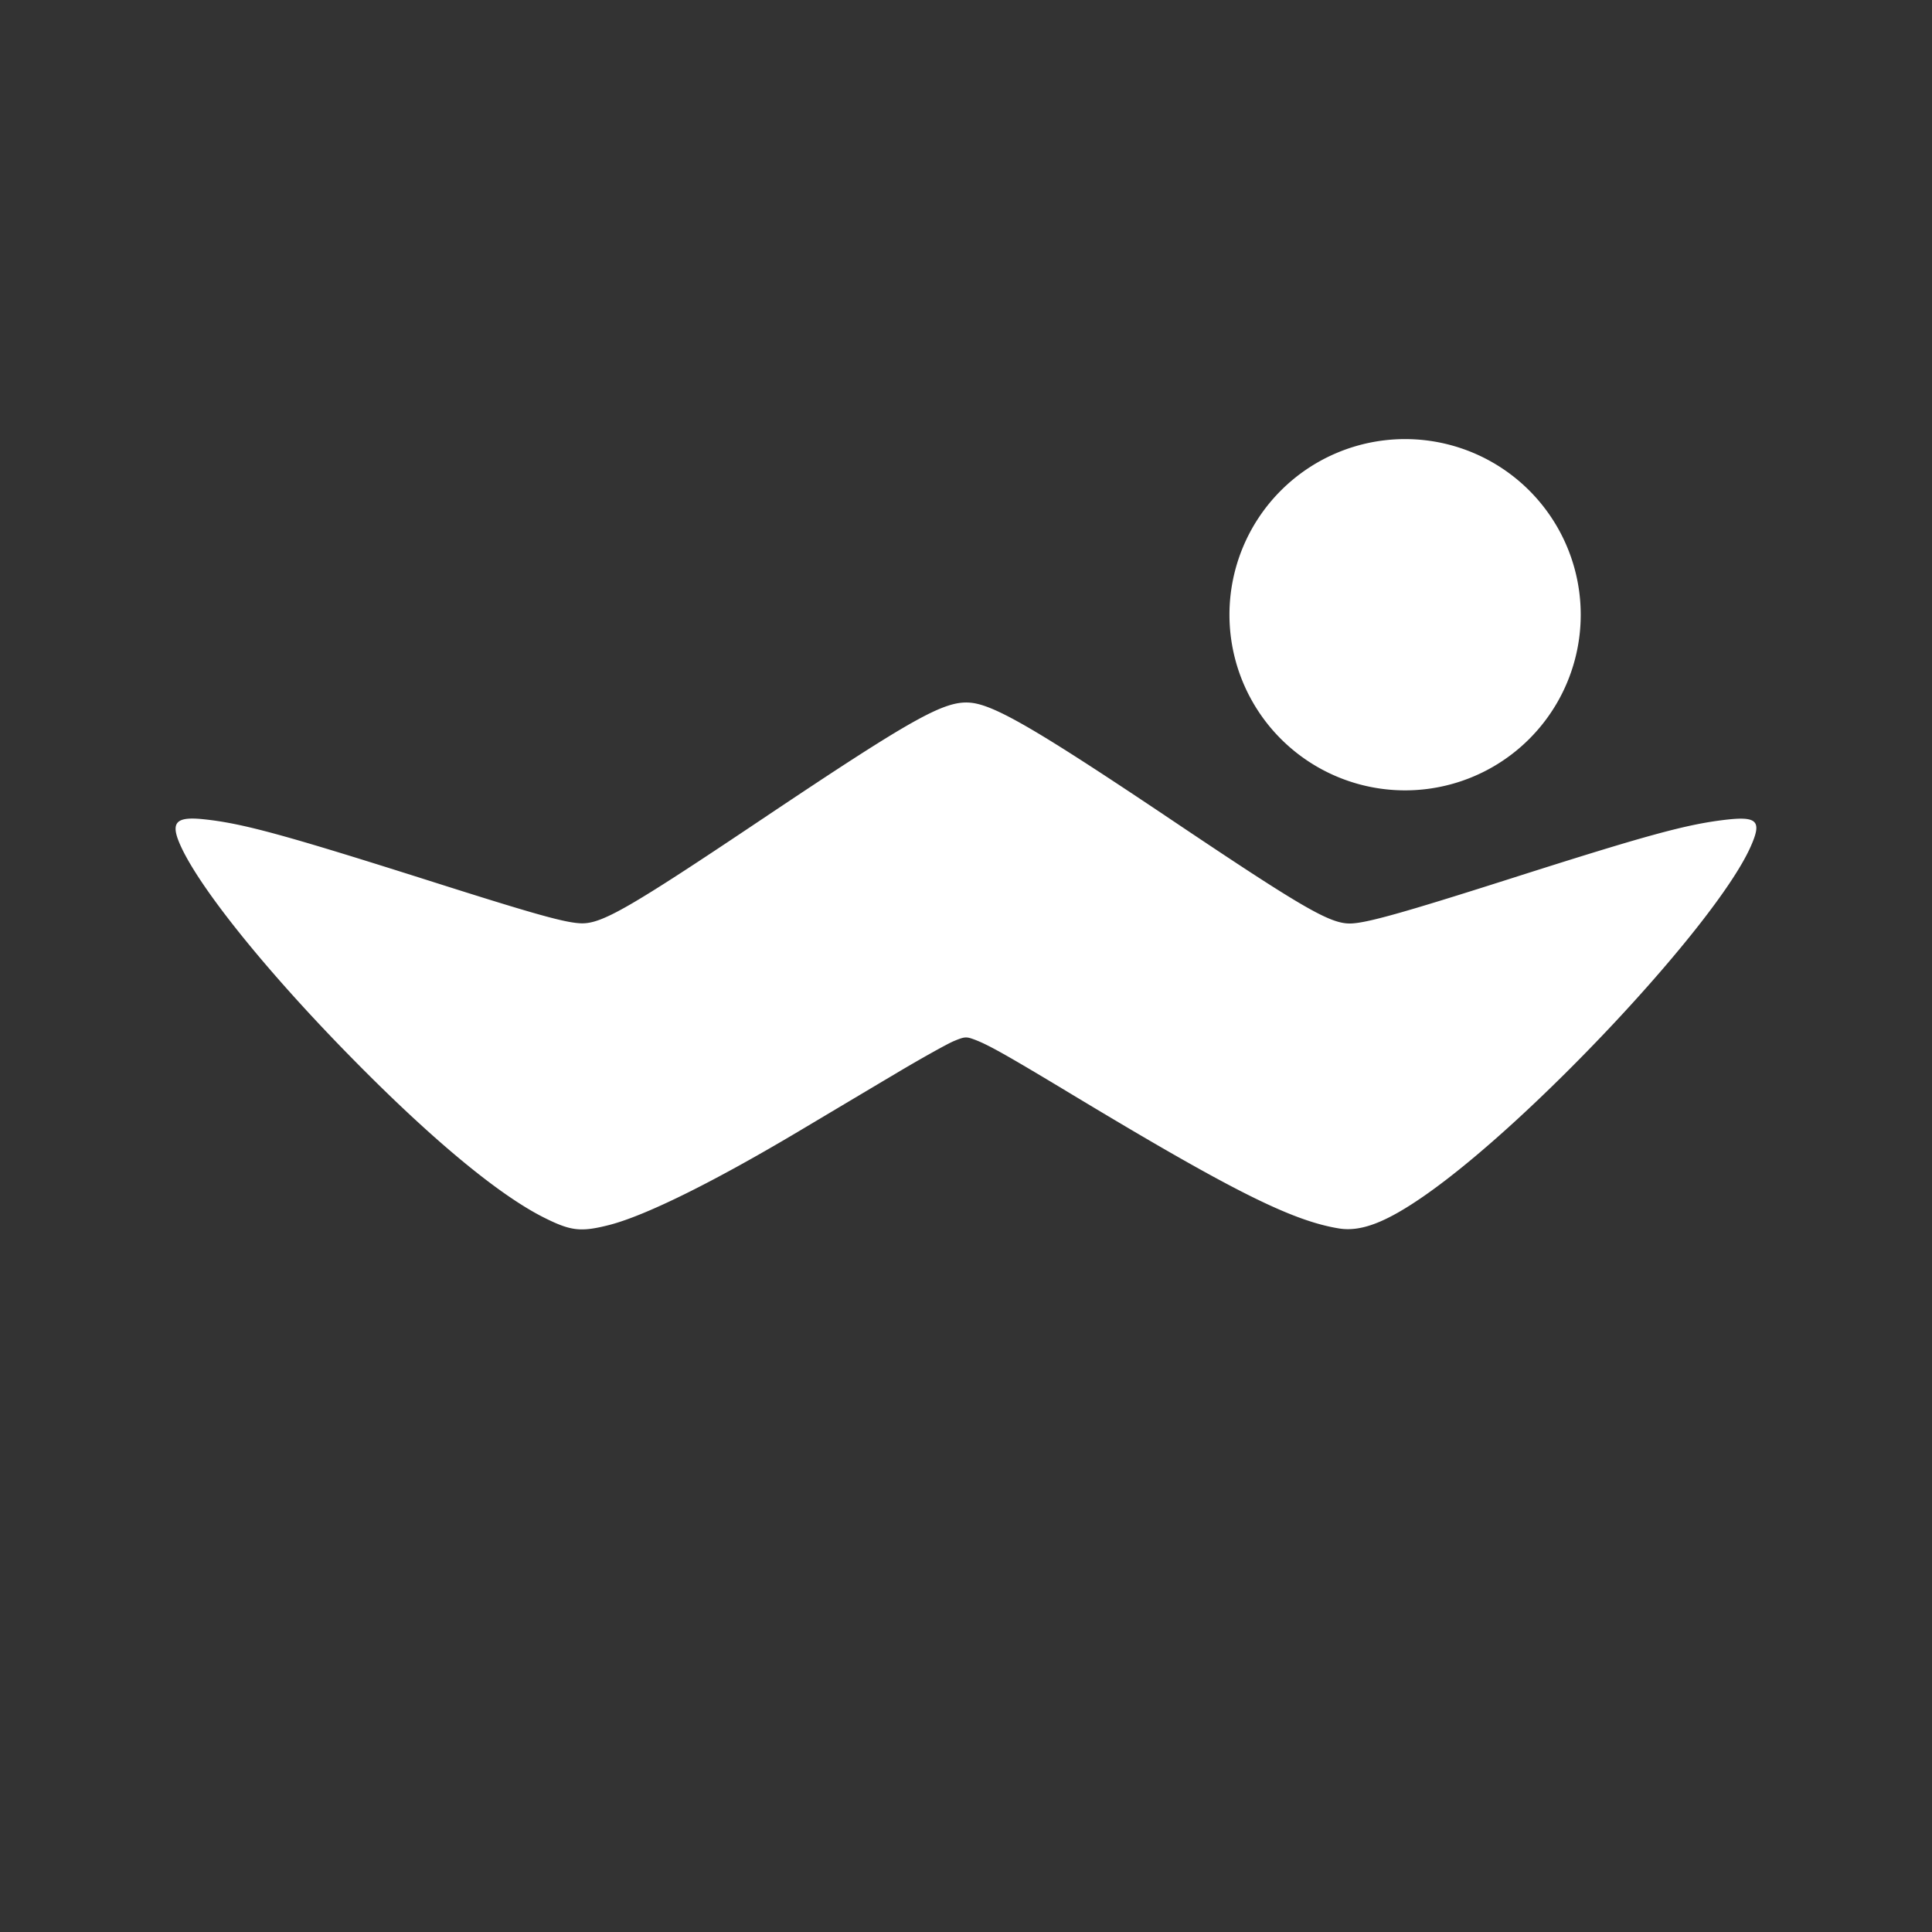 <svg xmlns="http://www.w3.org/2000/svg" width="22" height="22" version="1.1">
 <rect width="100%" height="100%" fill="#333333" stroke="none"/>
 <defs>
  <style id="current-color-scheme" type="text/css">
   .ColorScheme-Text { color:#ffffff; } .ColorScheme-Highlight { color:#4285f4; } .ColorScheme-NeutralText { color:#ff9800; } .ColorScheme-PositiveText { color:#4caf50; } .ColorScheme-NegativeText { color:#f44336; }
  </style>
 </defs>
 <path style="fill:currentColor" class="ColorScheme-Text" d="M 16 5 A 2 2 0 0 0 14 7 A 2 2 0 0 0 16 9 A 2 2 0 0 0 18 7 A 2 2 0 0 0 16 5 z M 11.053 8.002 C 10.757 7.974 10.405 8.171 8.689 9.32 C 7.16 10.345 6.853 10.521 6.617 10.514 C 6.438 10.508 6.099 10.414 4.938 10.045 C 3.225 9.501 2.755 9.373 2.309 9.328 C 2.02 9.299 1.95 9.359 2.031 9.57 C 2.212 10.038 3.005 11.032 4.02 12.062 C 4.923 12.98 5.682 13.608 6.195 13.865 C 6.5 14.018 6.612 14.031 6.93 13.951 C 7.342 13.847 8.11 13.468 9.084 12.889 C 9.415 12.692 9.918 12.392 10.203 12.223 C 10.488 12.053 10.783 11.889 10.857 11.857 C 10.982 11.805 11 11.803 11.086 11.834 C 11.246 11.892 11.452 12.008 12.207 12.463 C 14.019 13.555 14.705 13.899 15.244 13.988 C 15.496 14.03 15.781 13.921 16.221 13.615 C 17.437 12.77 19.521 10.545 19.928 9.656 C 20.069 9.347 20.017 9.291 19.639 9.336 C 19.195 9.389 18.745 9.512 17.172 10.014 C 15.979 10.394 15.559 10.512 15.379 10.516 C 15.147 10.521 14.841 10.344 13.334 9.332 C 11.818 8.315 11.327 8.028 11.053 8.002 z"/>
</svg>
